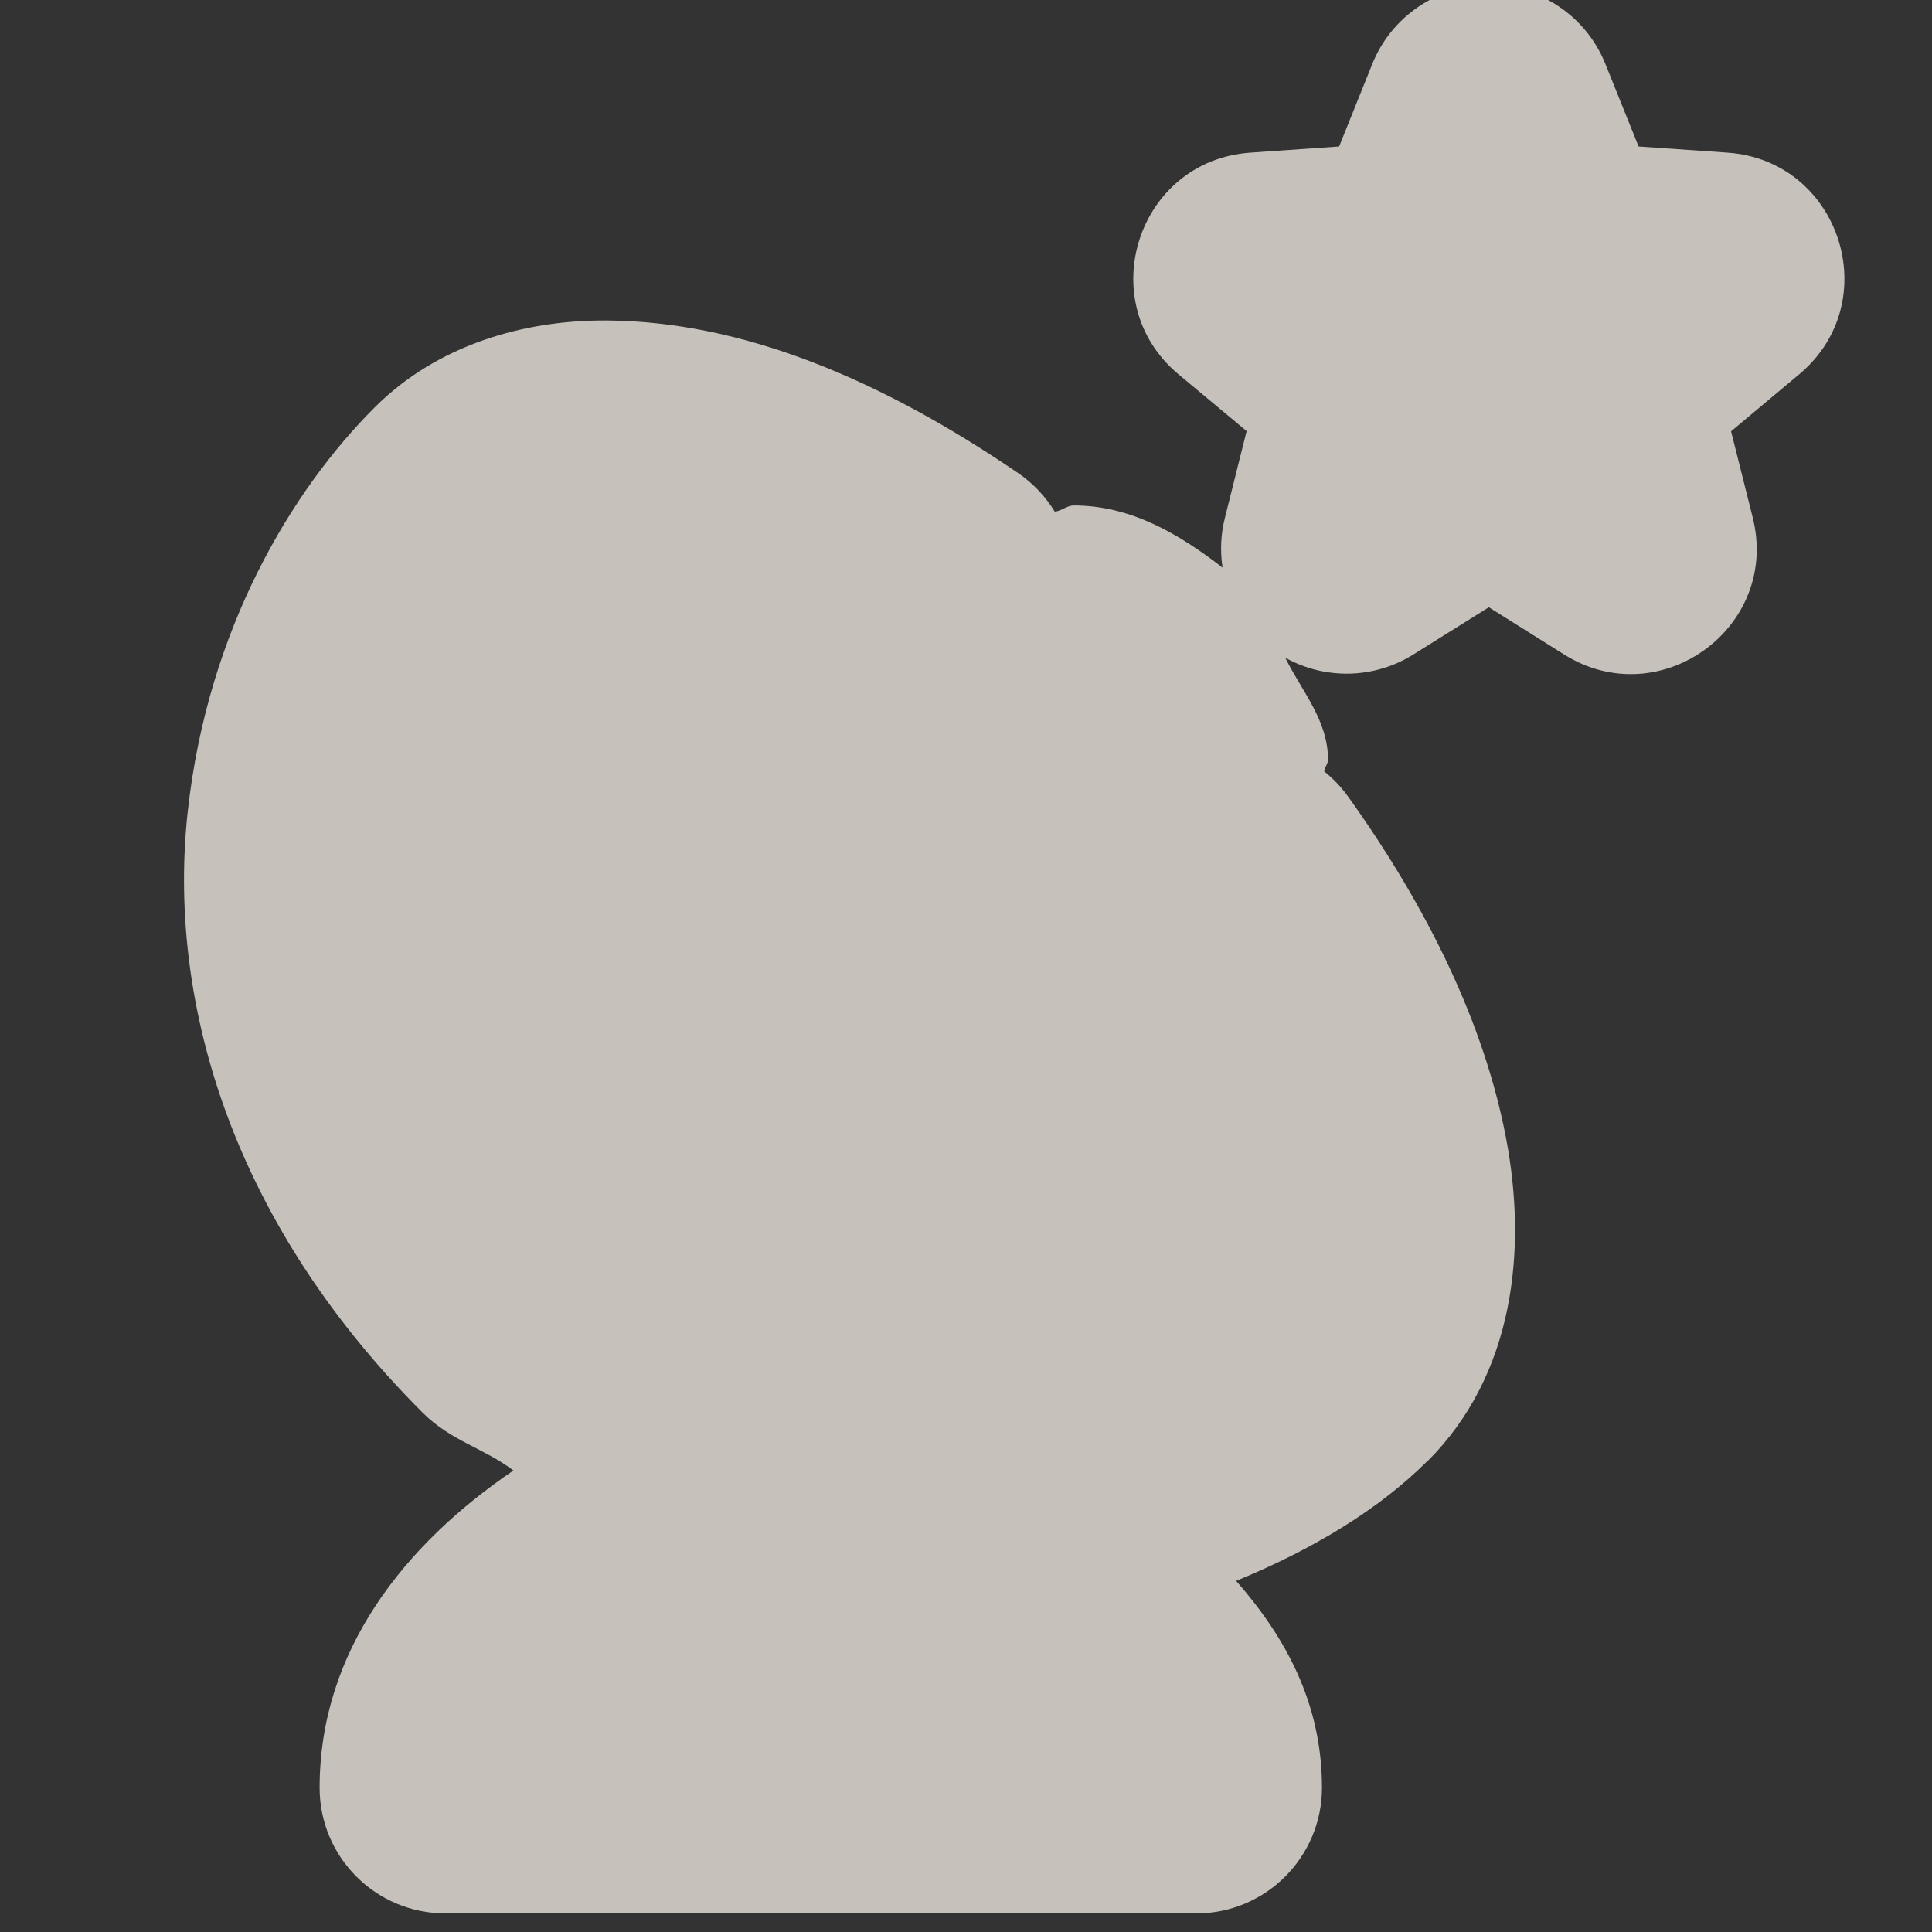 <?xml version="1.0" encoding="UTF-8" standalone="no"?>
<!-- Created with Inkscape (http://www.inkscape.org/) -->

<svg
   xmlns:dc="http://purl.org/dc/elements/1.1/"
   xmlns:cc="http://creativecommons.org/ns#"
   xmlns:rdf="http://www.w3.org/1999/02/22-rdf-syntax-ns#"
   xmlns:svg="http://www.w3.org/2000/svg"
   xmlns="http://www.w3.org/2000/svg"
   xmlns:sodipodi="http://sodipodi.sourceforge.net/DTD/sodipodi-0.dtd"
   xmlns:inkscape="http://www.inkscape.org/namespaces/inkscape"
   version="1.0"
   width="16"
   height="16"
   id="svg2"
   sodipodi:version="0.32"
   inkscape:version="0.91 r"
   sodipodi:docname="h_telescope_shield.svg"
   inkscape:output_extension="org.inkscape.output.svg.inkscape">
  <rect width="100%" height="100%" fill="#333333" stroke="none"/>
  <sodipodi:namedview
     inkscape:window-height="1006"
     inkscape:window-width="1920"
     inkscape:pageshadow="2"
     inkscape:pageopacity="0.0"
     guidetolerance="10.0"
     gridtolerance="10.0"
     objecttolerance="10.0"
     borderopacity="1.0"
     bordercolor="#666666"
     pagecolor="#ffffff"
     id="base"
     showgrid="false"
     inkscape:zoom="32"
     inkscape:cx="11.688042"
     inkscape:cy="7.54269"
     inkscape:window-x="1680"
     inkscape:window-y="0"
     inkscape:current-layer="svg2"
     inkscape:window-maximized="1"
     showguides="true"
     inkscape:guide-bbox="true" />
  <defs
     id="defs4">
    <inkscape:perspective
       sodipodi:type="inkscape:persp3d"
       inkscape:vp_x="0 : 290 : 1"
       inkscape:vp_y="0 : 1000 : 0"
       inkscape:vp_z="580 : 290 : 1"
       inkscape:persp3d-origin="290 : 193.33333 : 1"
       id="perspective12" />
    <style
       type="text/css"
       id="style6">
   
    .fil0 {fill:#EF7900}
   
  </style>
    <inkscape:perspective
       id="perspective6807"
       inkscape:persp3d-origin="29.116032 : 19.410688 : 1"
       inkscape:vp_z="58.232063 : 29.116032 : 1"
       inkscape:vp_y="0 : 1000 : 0"
       inkscape:vp_x="0 : 29.116032 : 1"
       sodipodi:type="inkscape:persp3d" />
    <inkscape:perspective
       id="perspective6954"
       inkscape:persp3d-origin="290 : 193.33333 : 1"
       inkscape:vp_z="580 : 290 : 1"
       inkscape:vp_y="0 : 1000 : 0"
       inkscape:vp_x="0 : 290 : 1"
       sodipodi:type="inkscape:persp3d" />
    <inkscape:perspective
       id="perspective2541"
       inkscape:persp3d-origin="240 : 160 : 1"
       inkscape:vp_z="480 : 240 : 1"
       inkscape:vp_y="0 : 1000 : 0"
       inkscape:vp_x="0 : 240 : 1"
       sodipodi:type="inkscape:persp3d" />
    <inkscape:perspective
       id="perspective2750"
       inkscape:persp3d-origin="215 : 143.33333 : 1"
       inkscape:vp_z="430 : 215 : 1"
       inkscape:vp_y="0 : 1000 : 0"
       inkscape:vp_x="0 : 215 : 1"
       sodipodi:type="inkscape:persp3d" />
    <inkscape:perspective
       id="perspective3730"
       inkscape:persp3d-origin="88.929146 : 101.19778 : 1"
       inkscape:vp_z="177.85829 : 151.79668 : 1"
       inkscape:vp_y="0 : 1000 : 0"
       inkscape:vp_x="0 : 151.79668 : 1"
       sodipodi:type="inkscape:persp3d" />
  </defs>
  <g
     id="g2319"
     transform="matrix(0.028,0,0,0.028,24.245,1.009)">
    <path
       inkscape:connector-curvature="0"
       id="path2323"
       style="fill:#ffffff;stroke:none"
       d="" />
  </g>
  <g
     id="g2325"
     transform="matrix(0.028,0,0,0.028,24.245,1.009)">
    <path
       inkscape:connector-curvature="0"
       id="path2329"
       style="fill:#ffffff;stroke:none"
       d="" />
  </g>
  <path
     style="color:#000000;clip-rule:nonzero;display:inline;overflow:visible;visibility:visible;opacity:1;isolation:auto;mix-blend-mode:normal;color-interpolation:sRGB;color-interpolation-filters:linearRGB;solid-color:#000000;solid-opacity:1;fill:#f1eae4;fill-opacity:0.773;fill-rule:nonzero;stroke:none;stroke-width:5.758;stroke-linecap:butt;stroke-linejoin:miter;stroke-miterlimit:4;stroke-dasharray:none;stroke-dashoffset:0;stroke-opacity:1;marker:none;color-rendering:auto;image-rendering:auto;shape-rendering:auto;text-rendering:auto;enable-background:accumulate"
     d="m 12.318,-0.123 c -0.42,0.005 -0.796,0.262 -0.953,0.652 l -0.275,0.684 -0.734,0.051 C 9.421,1.328 9.041,2.499 9.76,3.1 L 10.324,3.57 10.145,4.285 C 10.11,4.421 10.103,4.563 10.125,4.701 9.769,4.426 9.37,4.186 8.893,4.186 c -0.058,0 -0.101,0.046 -0.158,0.051 C 8.657,4.11 8.554,4.001 8.432,3.918 7.299,3.145 6.154,2.661 5.023,2.654 4.348,2.65 3.625,2.851 3.102,3.375 2.419,4.057 1.721,5.207 1.555,6.719 1.388,8.23 1.874,10.073 3.5,11.699 c 0.235,0.235 0.505,0.292 0.752,0.479 -0.897,0.609 -1.605,1.49 -1.605,2.627 -3.891e-4,0.575 0.466,1.041 1.041,1.041 l 6.219,0 c 0.575,3.9e-4 1.041,-0.466 1.041,-1.041 0,-0.695 -0.299,-1.244 -0.711,-1.713 0.64,-0.262 1.188,-0.596 1.586,-0.994 l 0.002,0 C 12.538,11.384 12.651,10.353 12.471,9.418 12.291,8.483 11.833,7.533 11.168,6.602 c -0.057,-0.08 -0.124,-0.152 -0.201,-0.213 0.002,-0.036 0.031,-0.061 0.031,-0.098 0,-0.327 -0.217,-0.566 -0.354,-0.844 0.332,0.185 0.739,0.175 1.061,-0.027 l 0.625,-0.391 0.623,0.391 c 0.794,0.499 1.792,-0.225 1.562,-1.135 L 14.336,3.572 14.9,3.1 C 15.619,2.499 15.239,1.328 14.305,1.264 L 13.57,1.213 13.295,0.529 C 13.135,0.131 12.747,-0.128 12.318,-0.123 Z"
     id="path4176"
     inkscape:connector-curvature="0"
     sodipodi:nodetypes="ccccccccscccsssccccccccsccsccccccccccc" />
</svg>
